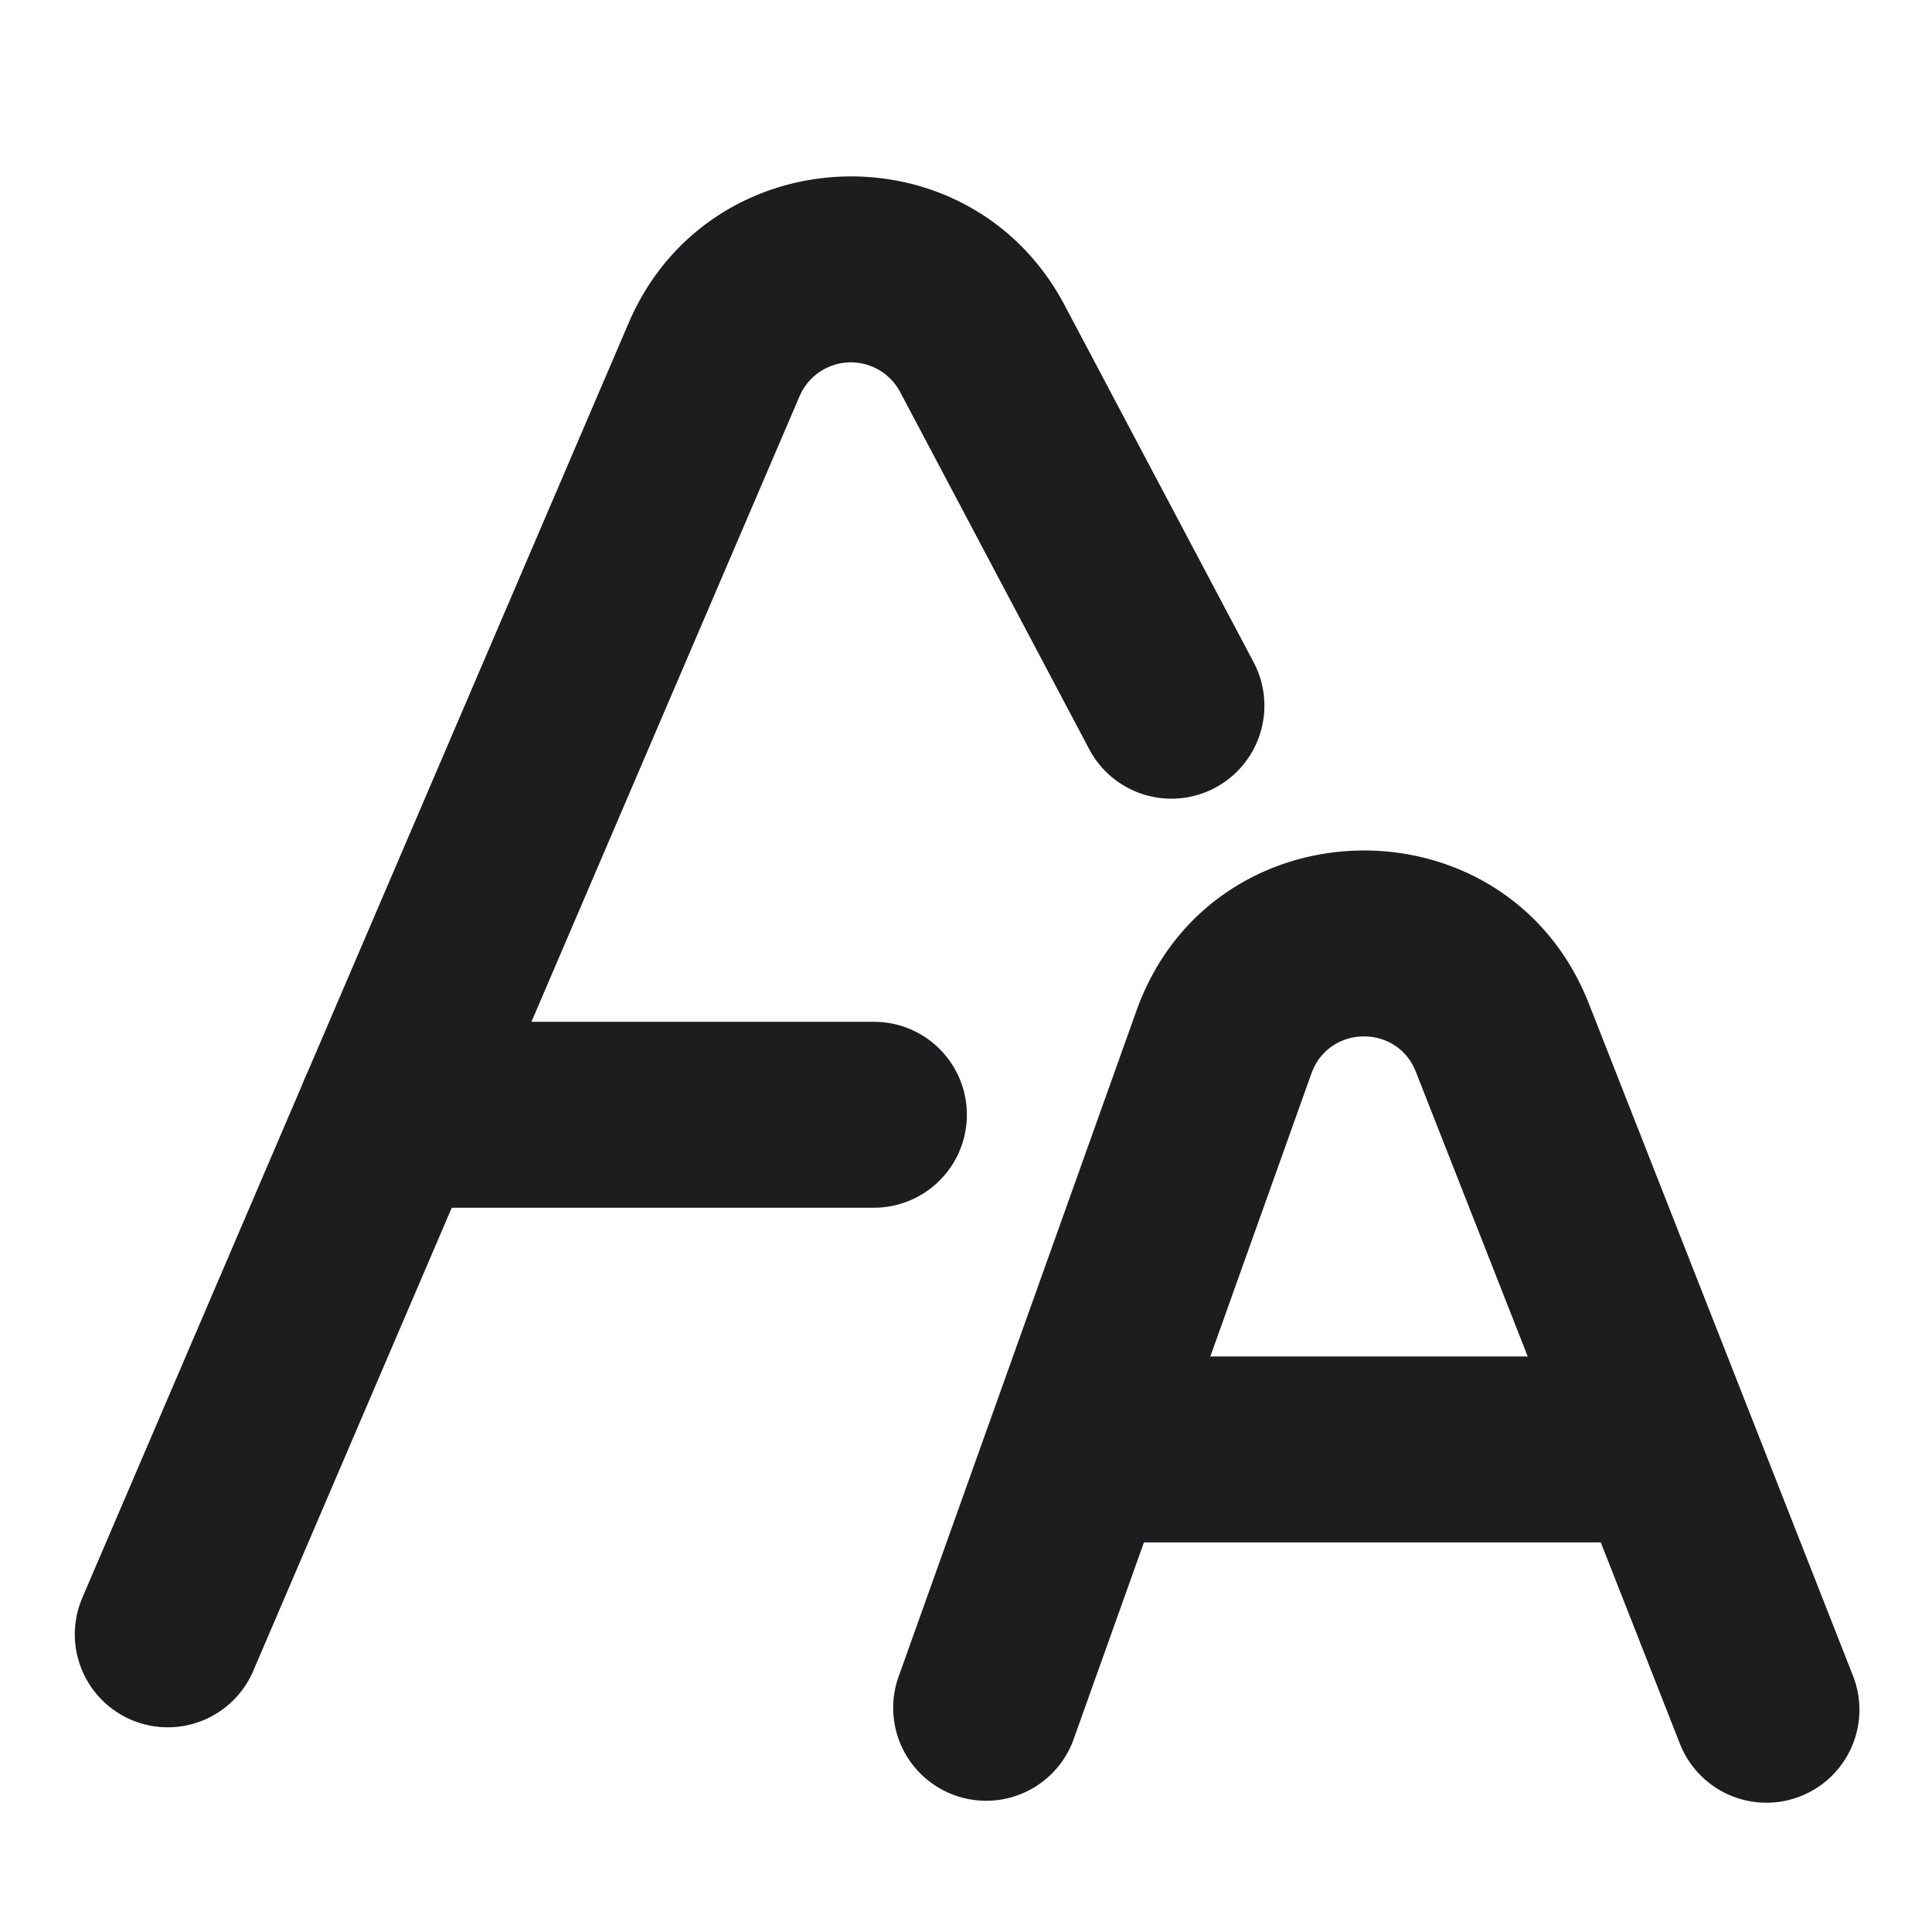 <svg t="1669973550363" class="icon" viewBox="0 0 1064 1024" version="1.1" xmlns="http://www.w3.org/2000/svg" p-id="2864"
	width="200" height="200">
	<path
		d="M495.739 195.912a30.72 30.72 0 0 0-55.378 2.253L139.223 900.792a51.2 51.2 0 0 1-94.126-40.305L346.235 157.819c44.073-102.81 187.638-108.708 240.026-9.83l104.12 196.69a51.2 51.2 0 1 1-90.522 47.923l-104.12-196.69zM779.756 570.286c-10.363-26.46-47.923-25.846-57.508 0.86l-131.318 367.657a51.2 51.2 0 0 1-96.42-34.406l131.318-367.657c41.37-115.876 204.268-118.374 249.242-3.932l145.408 370.074a51.2 51.2 0 1 1-95.314 37.437l-145.408-370.033z"
		fill="#1D1D1F" p-id="2865"></path>
	<path
		d="M163.84 593.92c0-28.262 22.938-51.2 51.2-51.2h266.24a51.2 51.2 0 1 1 0 102.4h-266.24c-28.262 0-51.2-22.938-51.2-51.2zM573.44 778.24c0-28.262 22.938-51.2 51.2-51.2h266.24a51.2 51.2 0 1 1 0 102.4h-266.24c-28.262 0-51.2-22.938-51.2-51.2z"
		fill="#1D1D1F" p-id="2866"></path>
</svg>